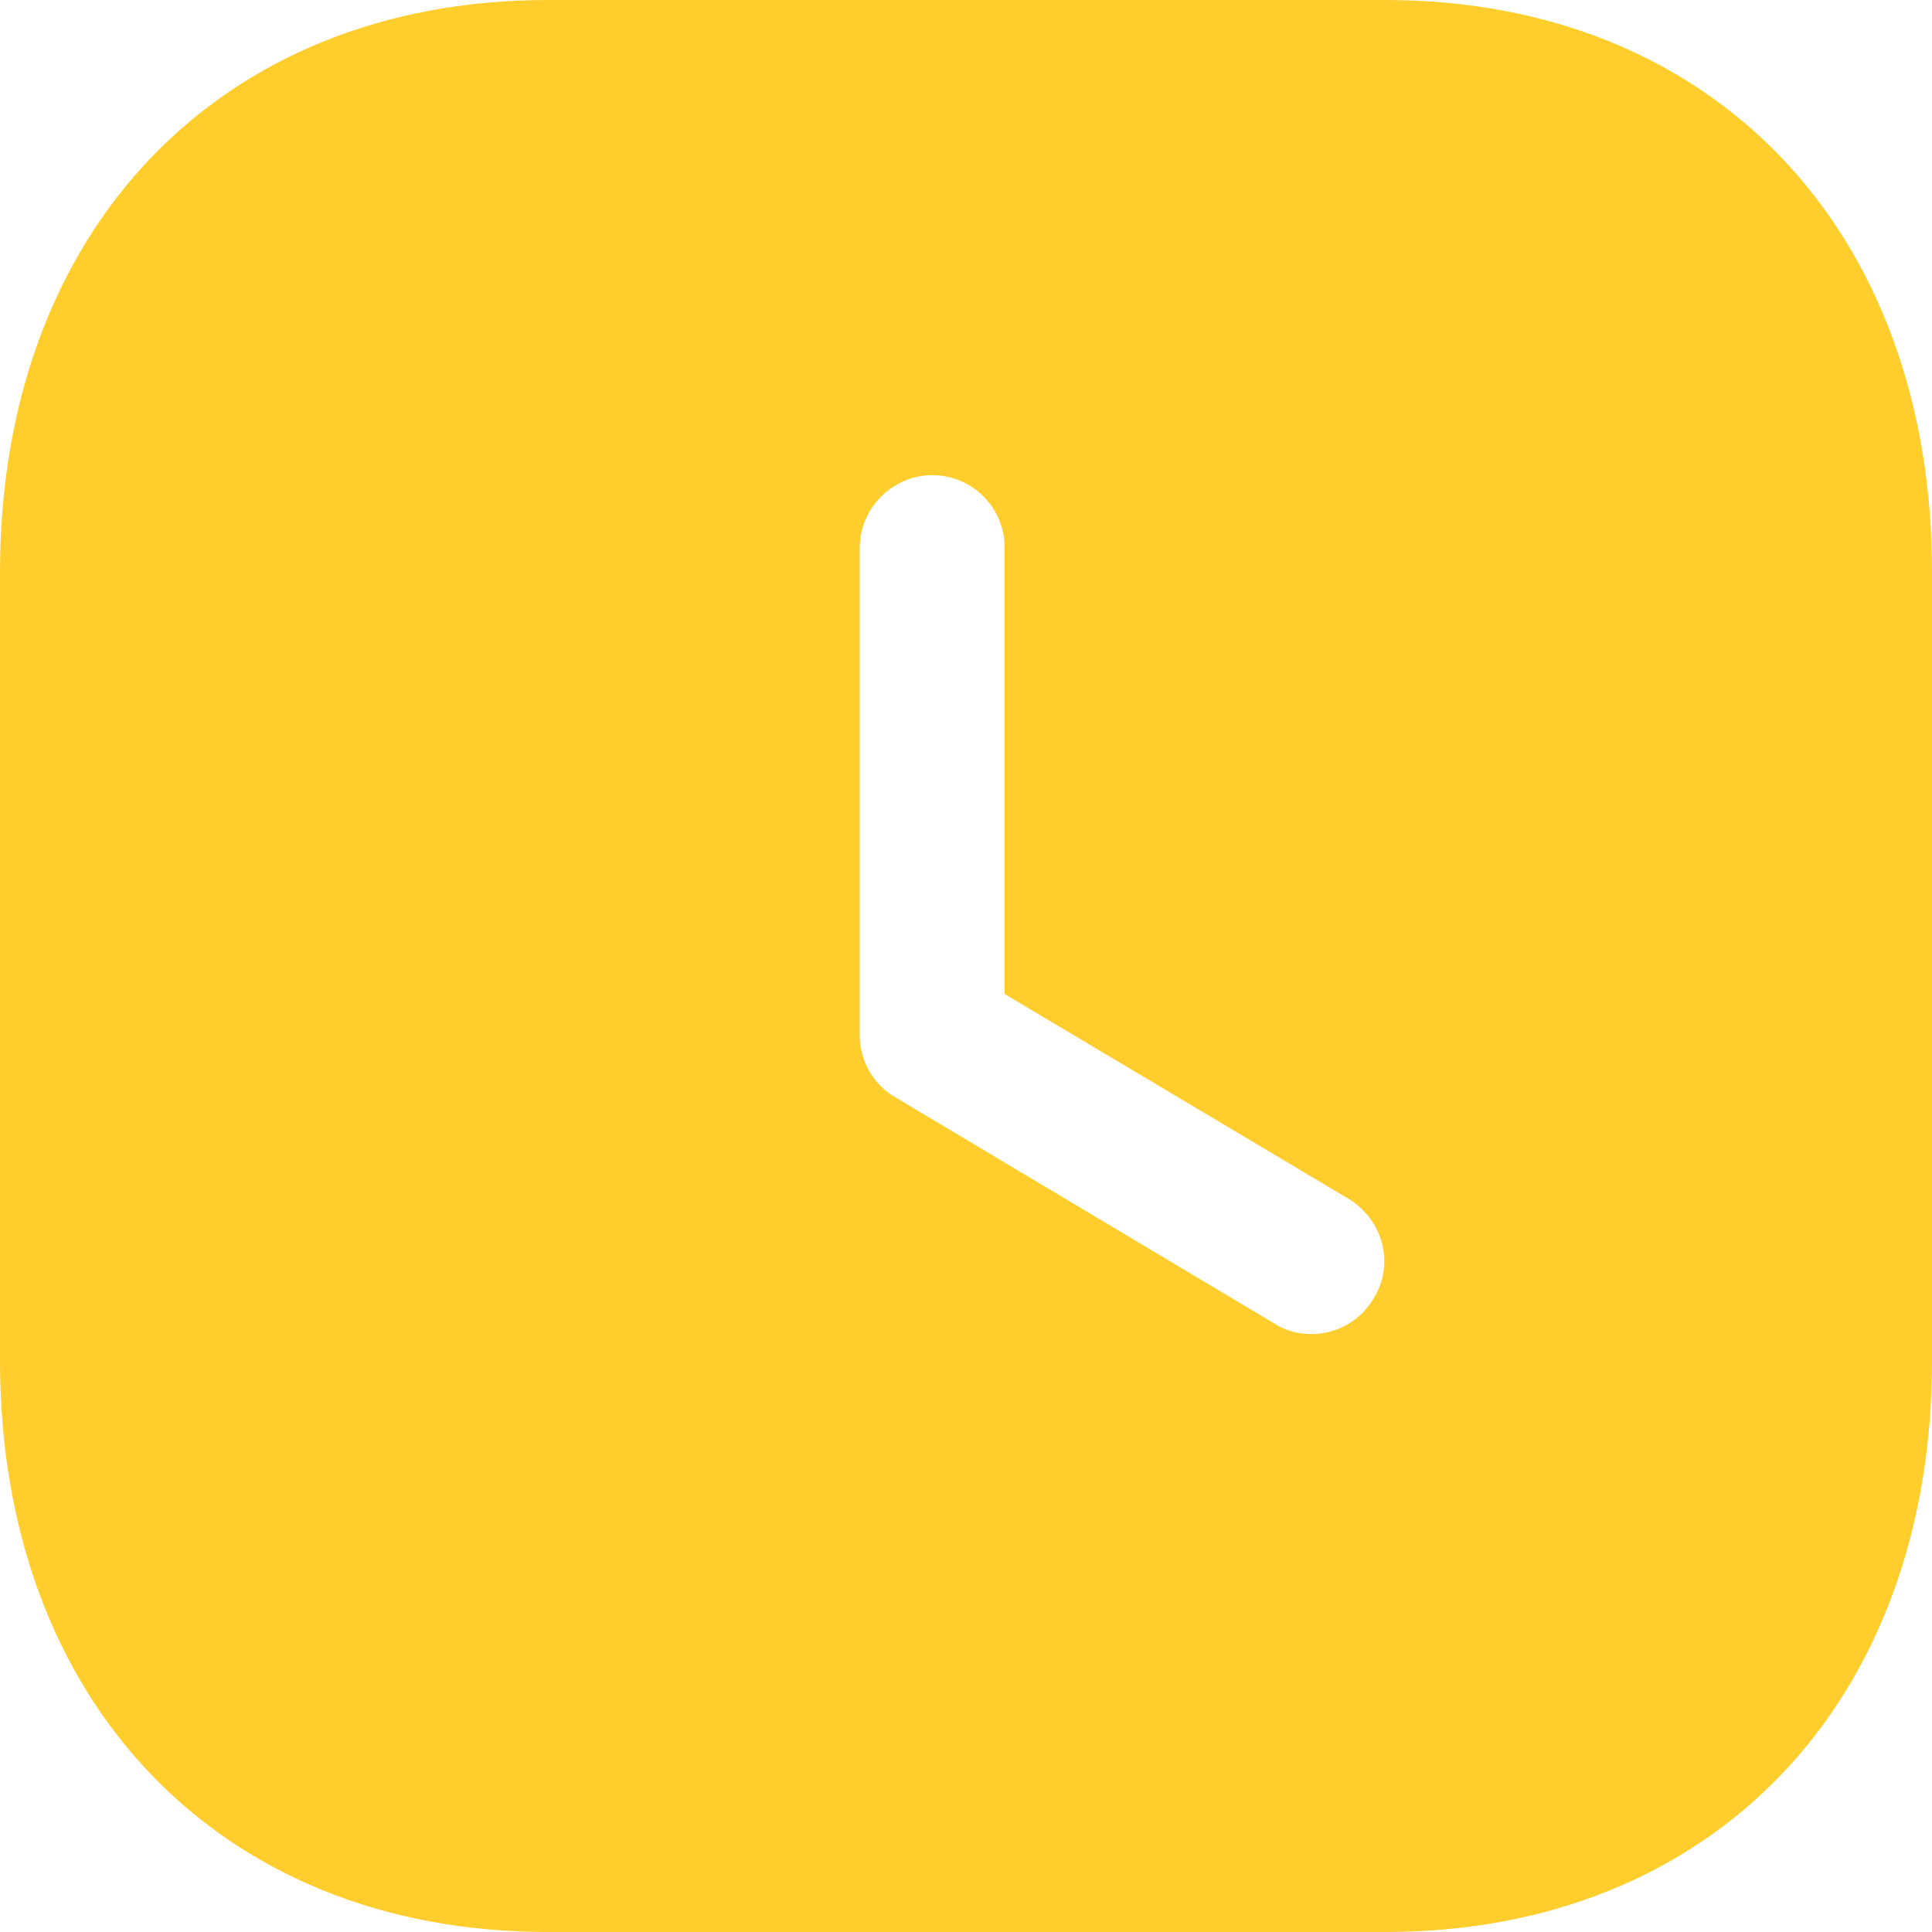 <svg width="20" height="20" viewBox="0 0 20 20" fill="none" xmlns="http://www.w3.org/2000/svg">
<path fill-rule="evenodd" clip-rule="evenodd" d="M5.67 0H14.34C17.73 0 20 2.379 20 5.919V14.089C20 17.62 17.73 20 14.34 20H5.67C2.28 20 0 17.62 0 14.089V5.919C0 2.379 2.28 0 5.67 0ZM13.58 13.81C13.83 13.81 14.08 13.68 14.22 13.44C14.44 13.089 14.32 12.629 13.96 12.41L10.4 10.29V5.669C10.4 5.26 10.07 4.919 9.65 4.919C9.24 4.919 8.9 5.26 8.9 5.669V10.72C8.9 10.98 9.04 11.23 9.27 11.36L13.19 13.7C13.31 13.78 13.45 13.81 13.58 13.81Z" fill="#FFCD2C"/>
</svg>
